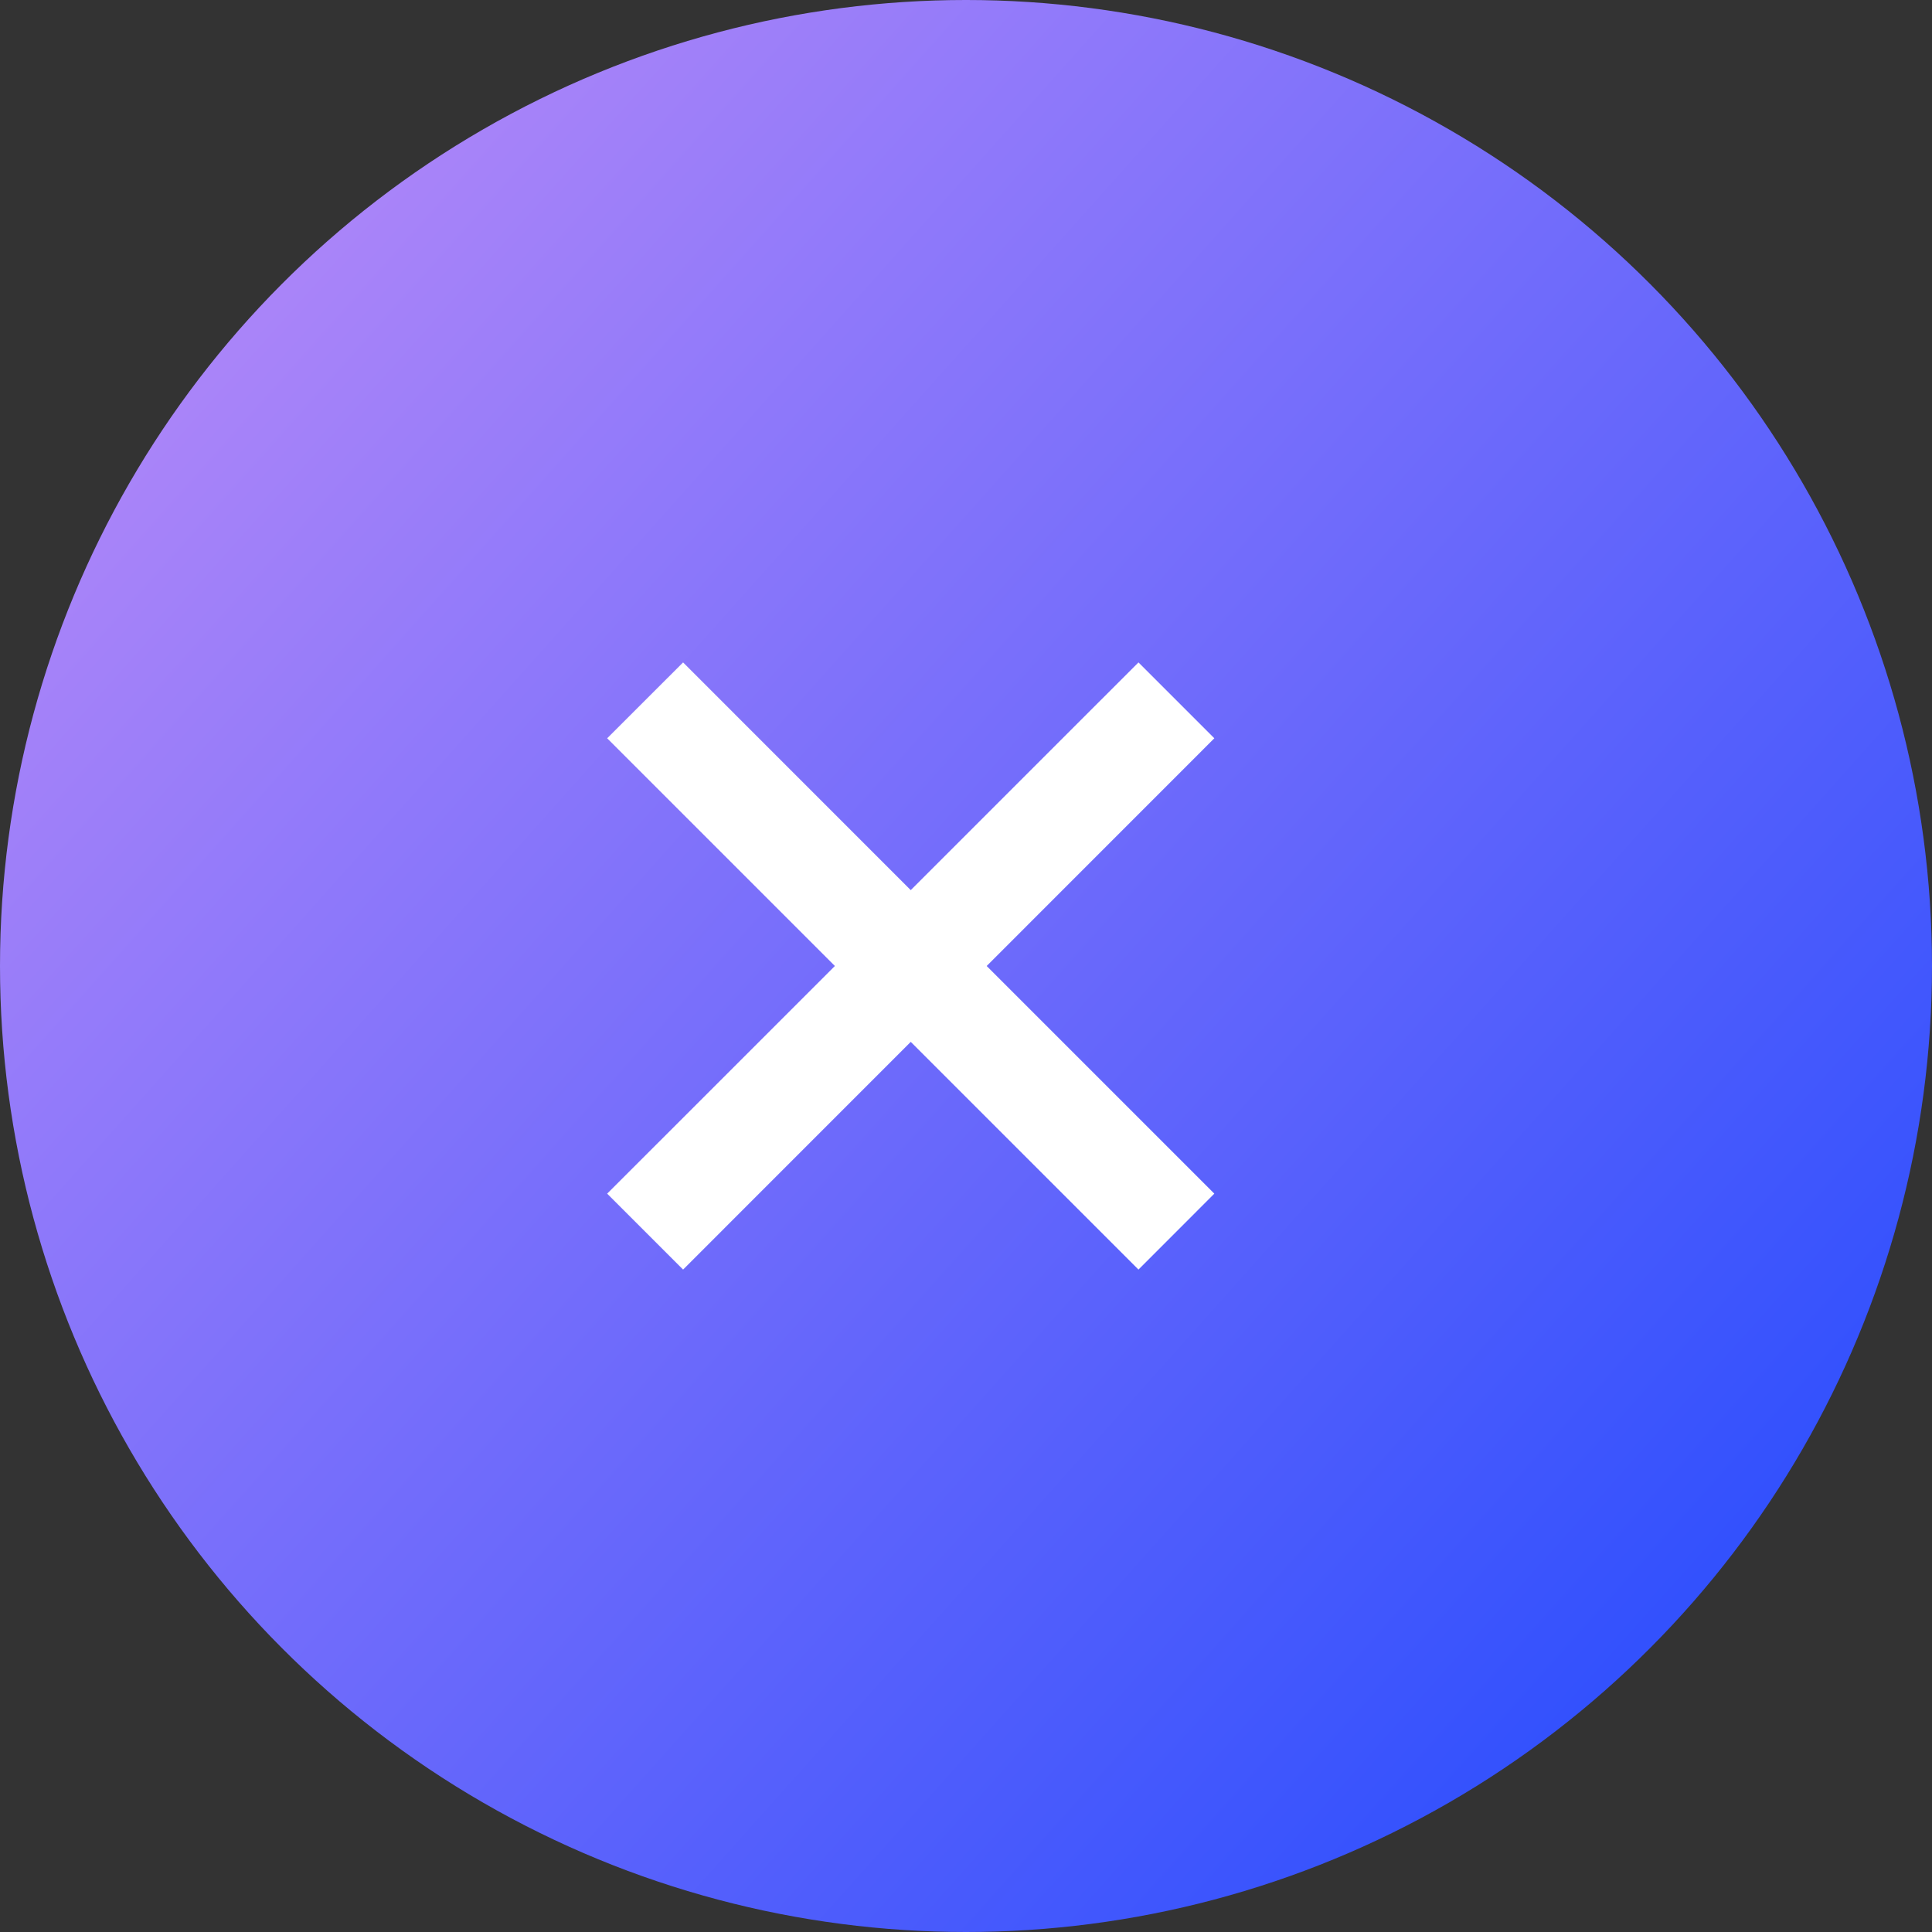 <svg width="30" height="30" viewBox="0 0 30 30" fill="none" xmlns="http://www.w3.org/2000/svg">
<rect x="0" y="0" width="30" height="30" fill="#333333" stroke="none"/>
<circle cx="15" cy="15" r="15" fill="url(#paint0_linear_97_4151)"/>
<path d="M18.856 18.535L15.321 15L18.856 11.464L17.678 10.286L14.142 13.822L10.607 10.286L9.428 11.464L12.964 15L9.428 18.535L10.607 19.714L14.142 16.178L17.678 19.714L18.856 18.535Z" fill="white"/>
<defs>
<linearGradient id="paint0_linear_97_4151" x1="30" y1="28.406" x2="-3.79003e-07" y2="1.594" gradientUnits="userSpaceOnUse">
<stop stop-color="#1E48FE"/>
<stop offset="1" stop-color="#BE8DF8"/>
</linearGradient>
</defs>
</svg>

